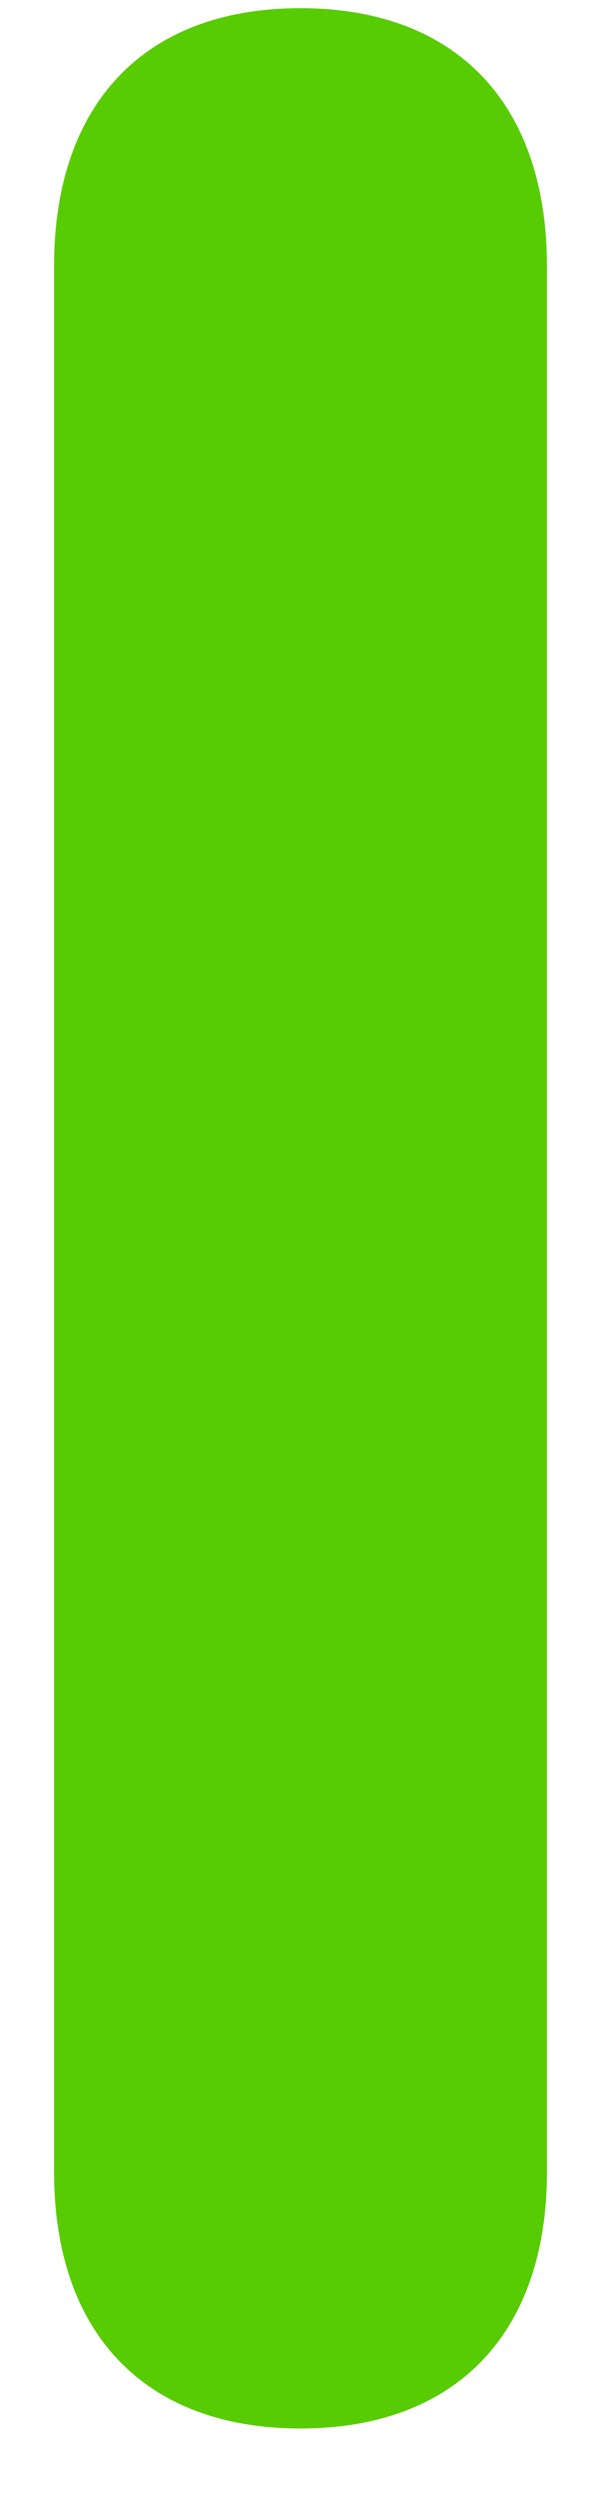 <svg width="7" height="29" viewBox="0 0 7 29" fill="none" xmlns="http://www.w3.org/2000/svg">
<path d="M3.488 28.17C1.689 28.17 0.628 27.071 0.628 25.195V3.088C0.628 1.193 1.689 0.095 3.488 0.095C5.288 0.095 6.349 1.193 6.349 3.088V25.195C6.349 27.071 5.288 28.17 3.488 28.17Z" fill="#57CC02"/>
</svg>
